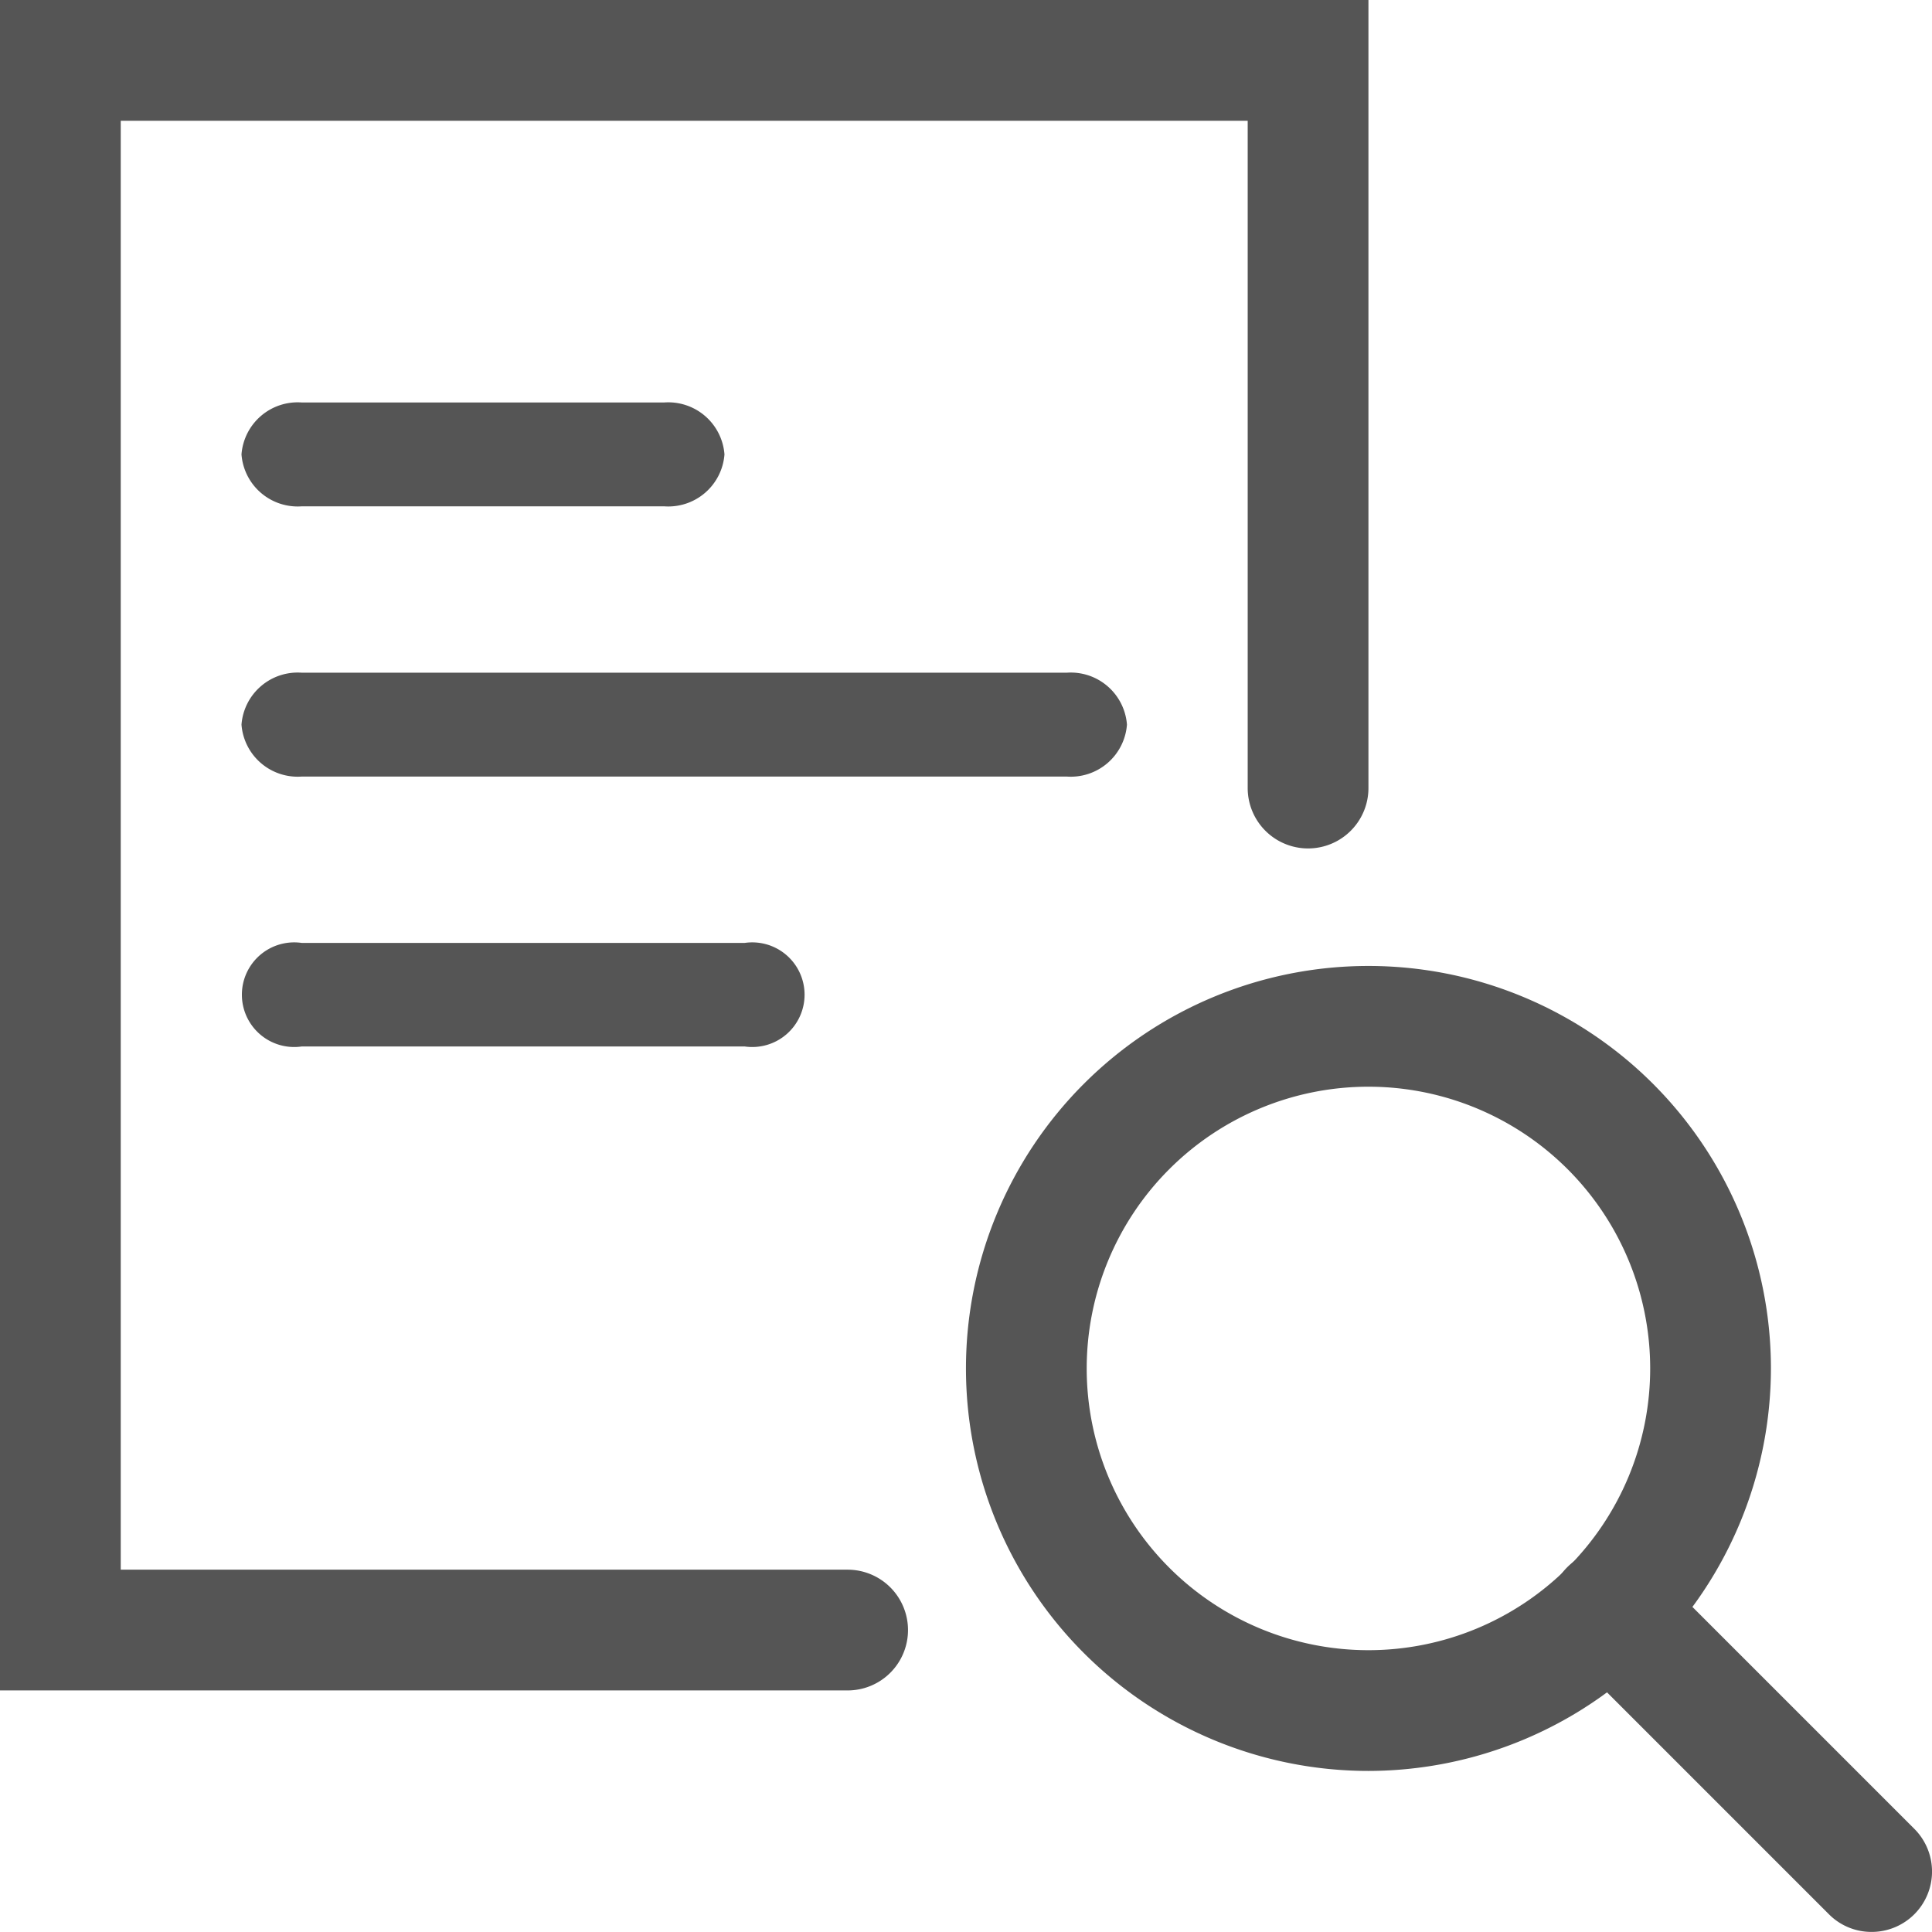 <svg id="searchlog" xmlns="http://www.w3.org/2000/svg" width="24.001" height="24" viewBox="0 0 24.001 24">
  <path id="Path_40" data-name="Path 40" d="M17,22a5,5,0,1,1,5-5A5.006,5.006,0,0,1,17,22Zm0-8.5A3.5,3.5,0,1,0,20.5,17,3.5,3.5,0,0,0,17,13.5Z" fill="#555"/>
  <path id="Path_41" data-name="Path 41" d="M23.25,24a.744.744,0,0,1-.53-.22l-3.25-3.25a.75.75,0,0,1,1.061-1.061l3.25,3.25A.75.75,0,0,1,23.25,24Z" fill="#555"/>
  <path id="Path_42" data-name="Path 42" d="M10.53,21H0V0H17V9.79a.75.75,0,1,1-1.5,0V1.5H1.5v18h9.03a.75.75,0,0,1,0,1.5Z" fill="#555"/>
  <path id="Path_43" data-name="Path 43" d="M13.25,9.29H3.75A.7.7,0,0,1,3,8.645.7.7,0,0,1,3.75,8h9.5a.7.7,0,0,1,.75.645A.7.7,0,0,1,13.25,9.29Z" transform="translate(0 0.357)" fill="#555"/>
  <path id="Path_44" data-name="Path 44" d="M9.25,13.286H3.75A.65.65,0,1,1,3.75,12h5.5a.65.65,0,1,1,0,1.286Z" transform="translate(0 -0.286)" fill="#555"/>
  <path id="Path_45" data-name="Path 45" d="M8.25,5.29H3.75A.7.7,0,0,1,3,4.645.7.7,0,0,1,3.75,4h4.5A.7.7,0,0,1,9,4.645.7.7,0,0,1,8.25,5.29Z" transform="translate(0 1)" fill="#555"/>
</svg>
